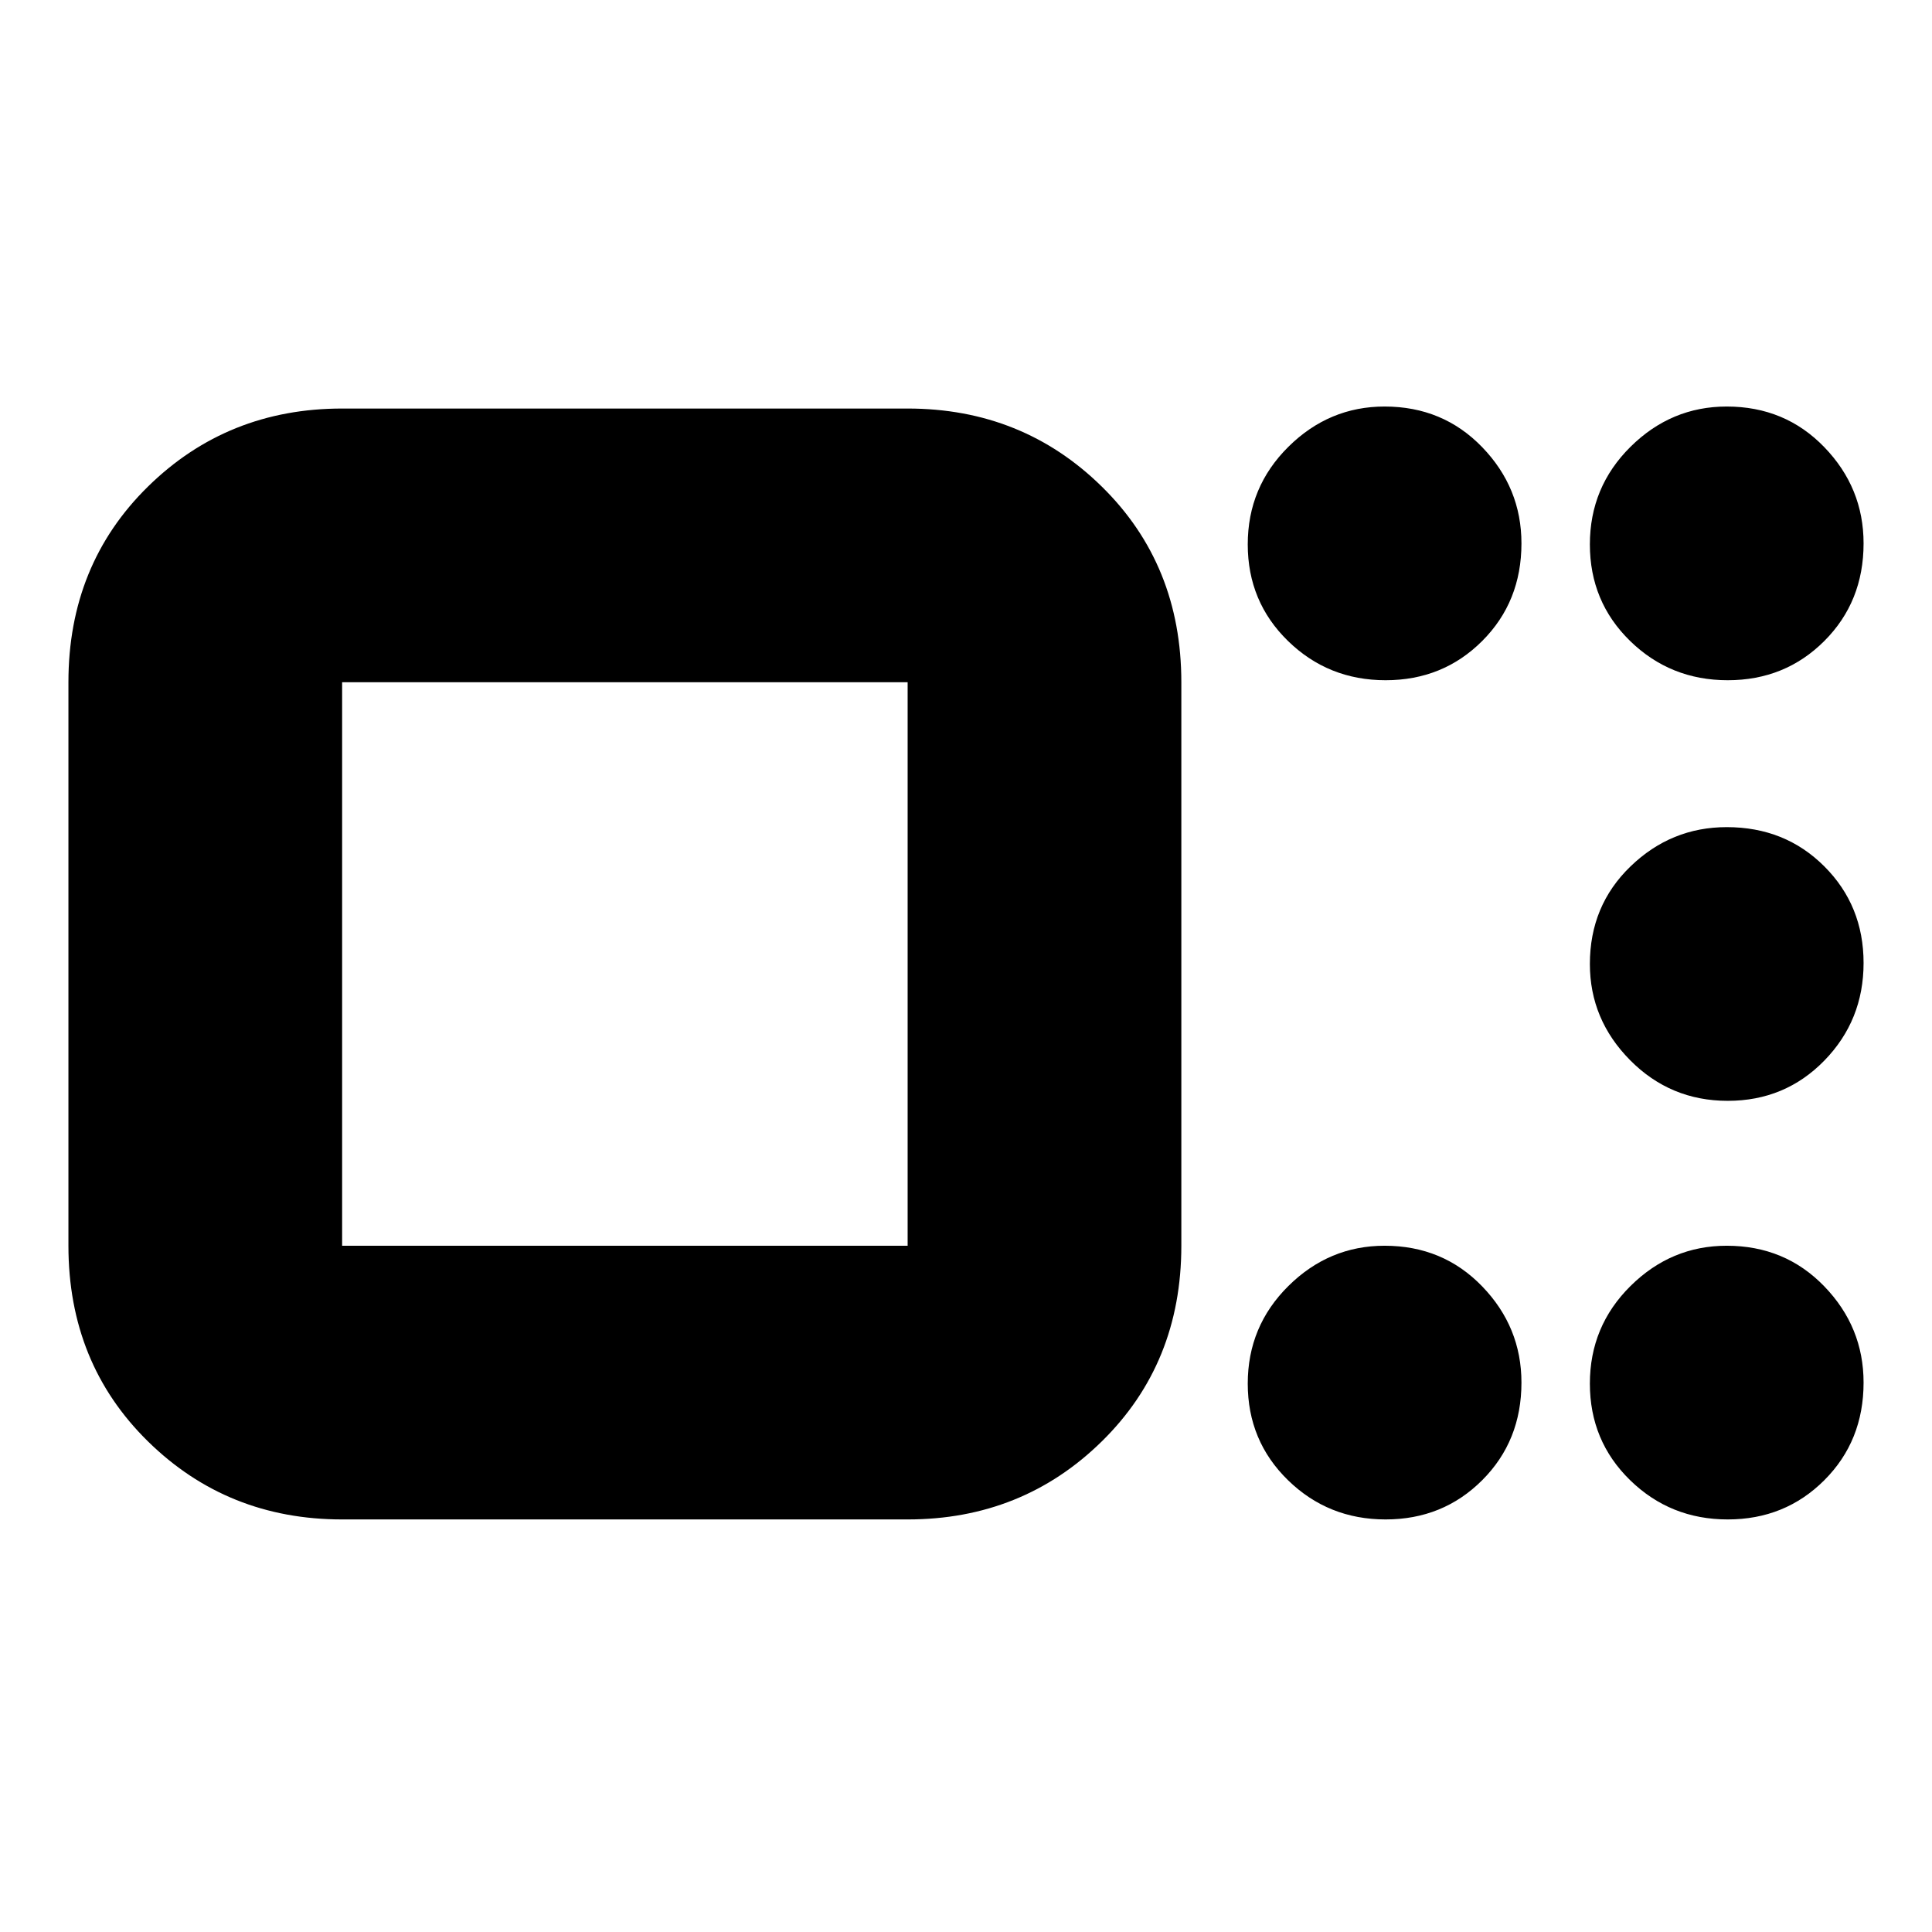 <svg xmlns="http://www.w3.org/2000/svg" height="24" viewBox="0 -960 960 960" width="24"><path d="M170-205q-57 0-96.5-38.8T34-341v-280q0-58.4 39.5-97.2Q113-757 170-757h281q57 0 96.5 38.8T587-621v280q0 58.4-39.5 97.2Q508-205 451-205H170Zm281-136v-280H170v280h281Zm237.5 136q-28.5 0-48.5-19.5t-20-48q0-28.5 20.2-48.5t47.8-20q29 0 48.5 20.2T756-273q0 29-19.5 48.5t-48 19.5Zm170 0q-28.5 0-48.5-19.5t-20-48q0-28.5 20.2-48.5t47.8-20q29 0 48.5 20.2T926-273q0 29-19.5 48.5t-48 19.5Zm0-208q-28.5 0-48.5-20.2T790-481q0-29 20.2-48.5T858-549q29 0 48.5 19.5t19.5 48q0 28.5-19.5 48.5t-48 20Zm0-209q-28.5 0-48.5-19.5t-20-48q0-28.5 20.2-48.5t47.8-20q29 0 48.5 20.2T926-690q0 29-19.5 48.5t-48 19.5Zm-170 0q-28.5 0-48.5-19.5t-20-48q0-28.5 20.2-48.5t47.8-20q29 0 48.5 20.2T756-690q0 29-19.5 48.5t-48 19.5ZM310-481Z"/></svg>